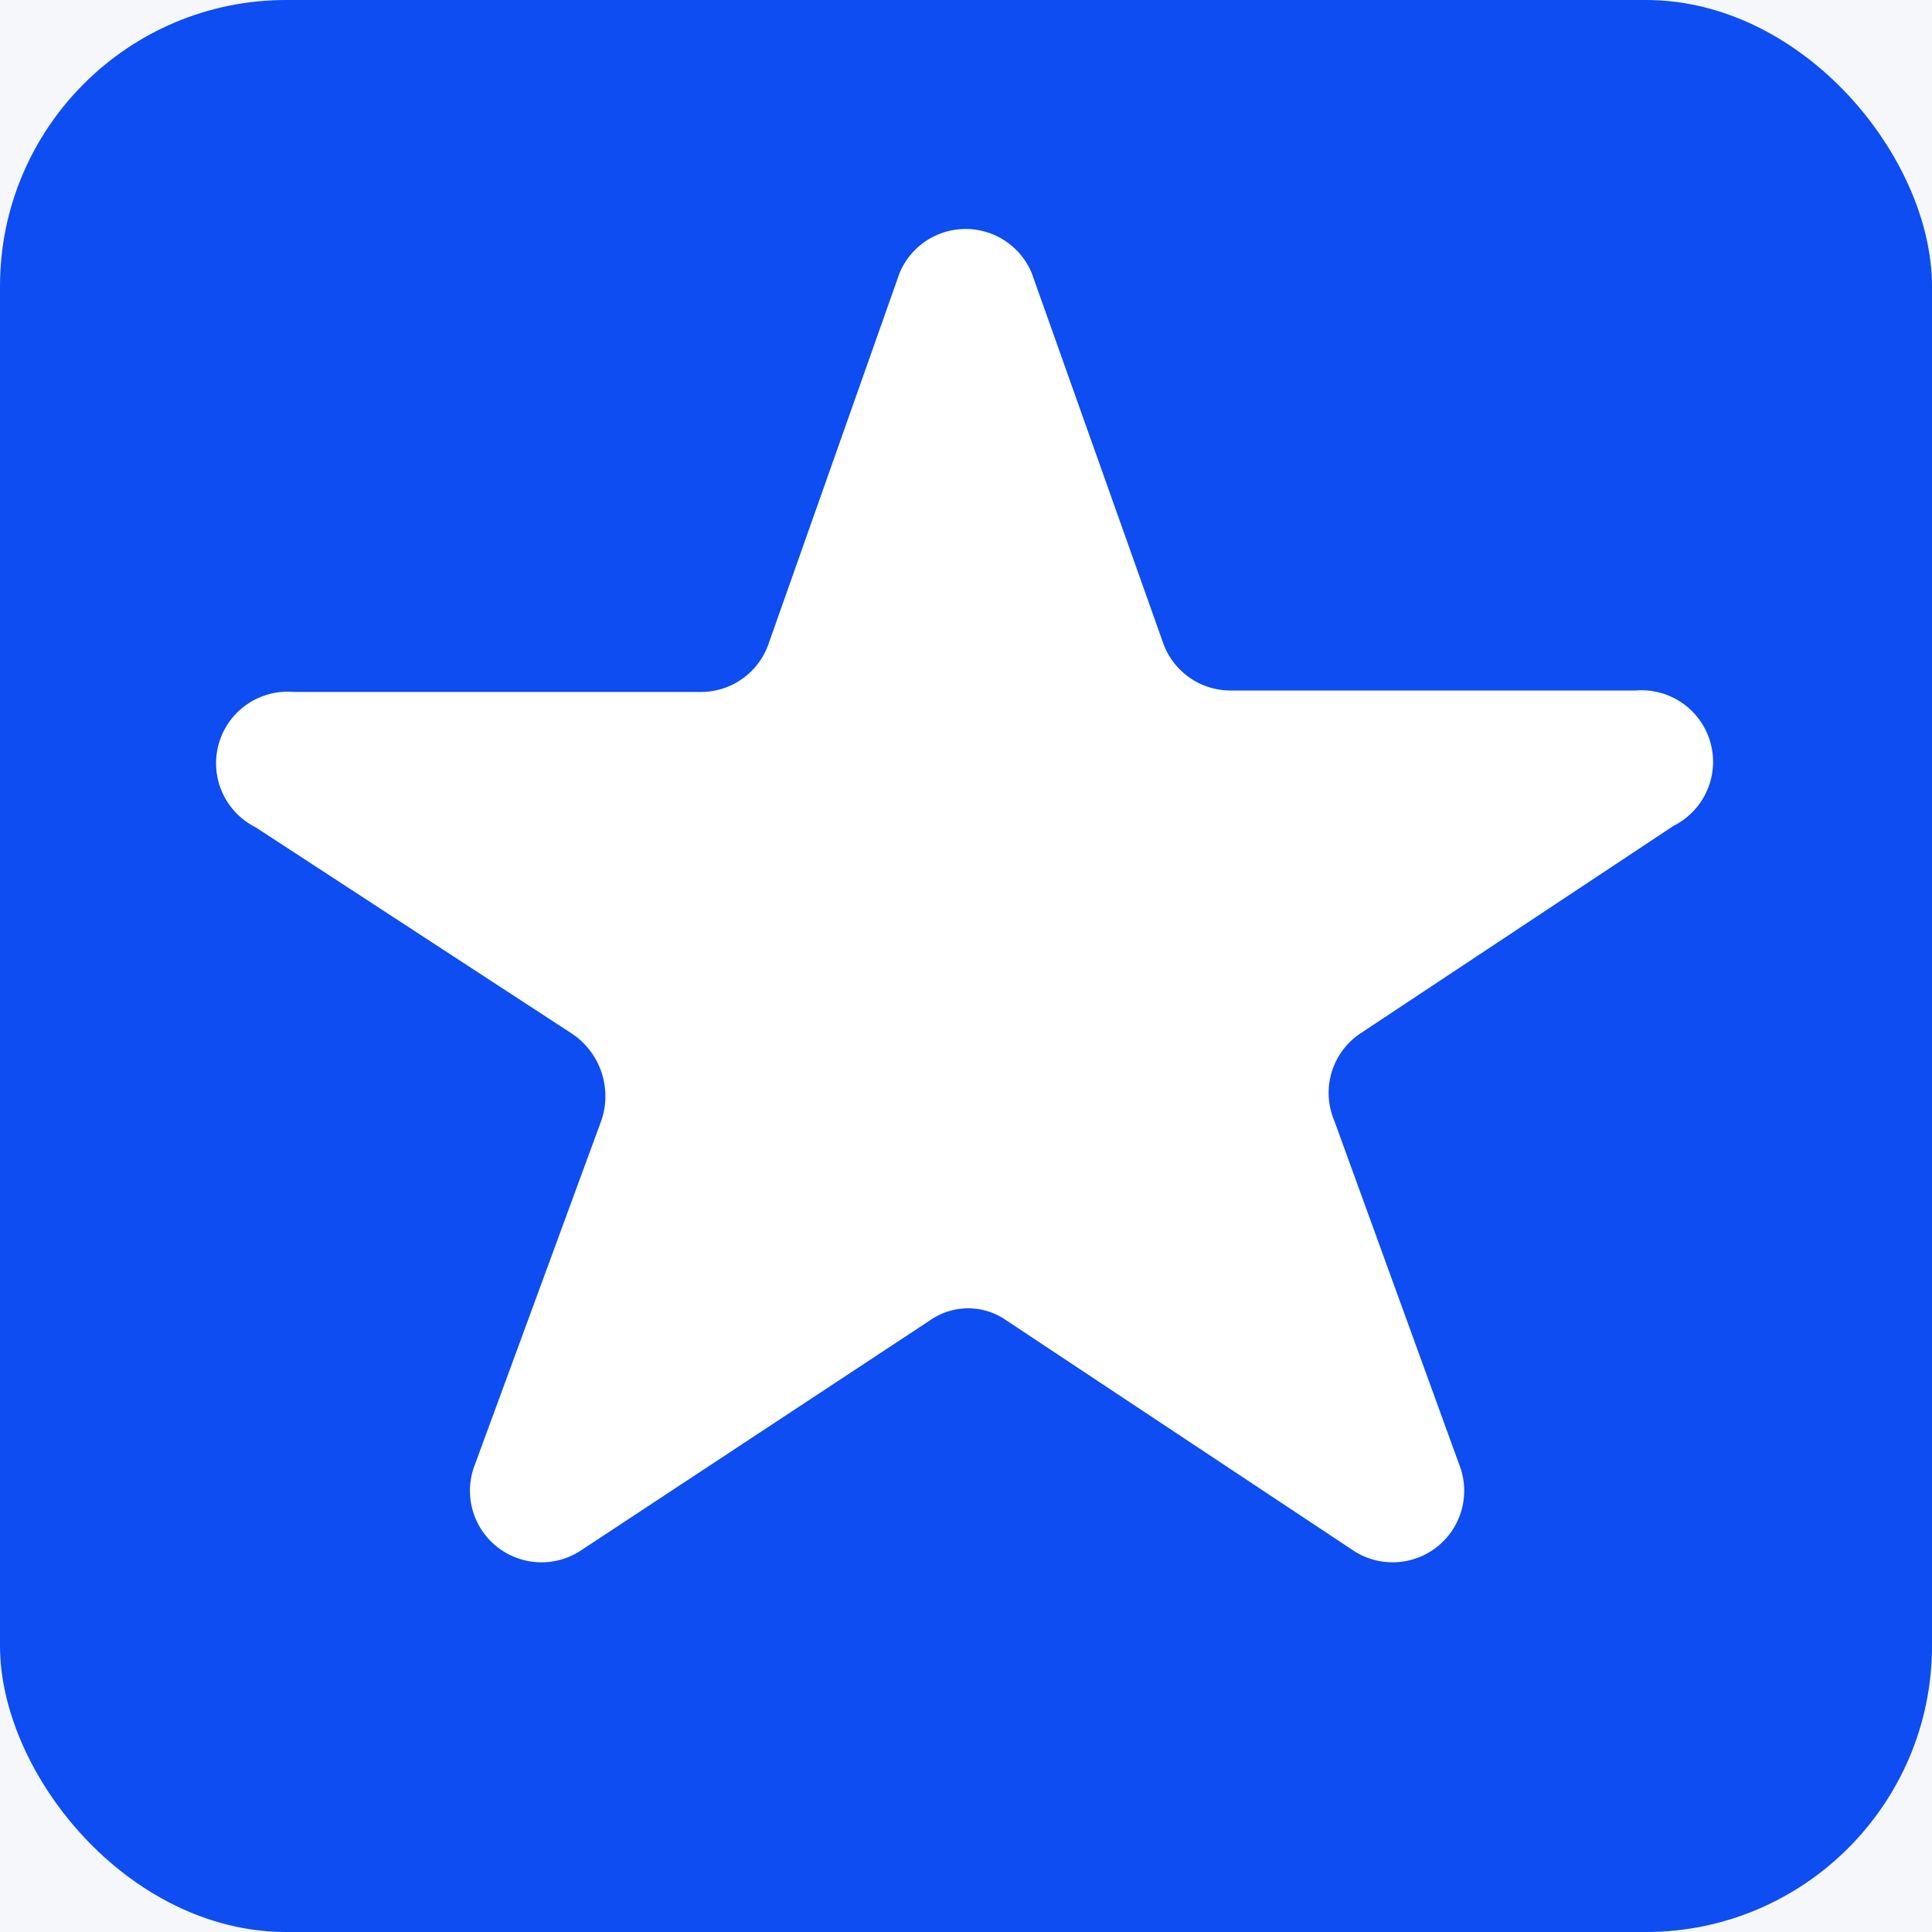 <svg data-name='Layer 1' xmlns='http://www.w3.org/2000/svg' viewBox='0 0 27 27'><path fill='#f5f7fa' d='M0 0h27v27H0z'/><rect width='27' height='27' rx='4' fill='#0d4df1'/><path d='M18.65 15.67a1 1 0 0 1 .35-1.22l4.39-2.91a1 1 0 0 0-.53-1.89h-5.67a1 1 0 0 1-.93-.65l-1.84-5.18a1 1 0 0 0-1.85 0L10.74 9a1 1 0 0 1-.93.67H4.1a1 1 0 0 0-.53 1.89L8 14.45a1.05 1.05 0 0 1 .4 1.22l-1.76 4.79a1 1 0 0 0 1.46 1.22l4.9-3.23a.93.93 0 0 1 1.06 0l4.87 3.23a1 1 0 0 0 1.46-1.22z' fill='#fff'/></svg>